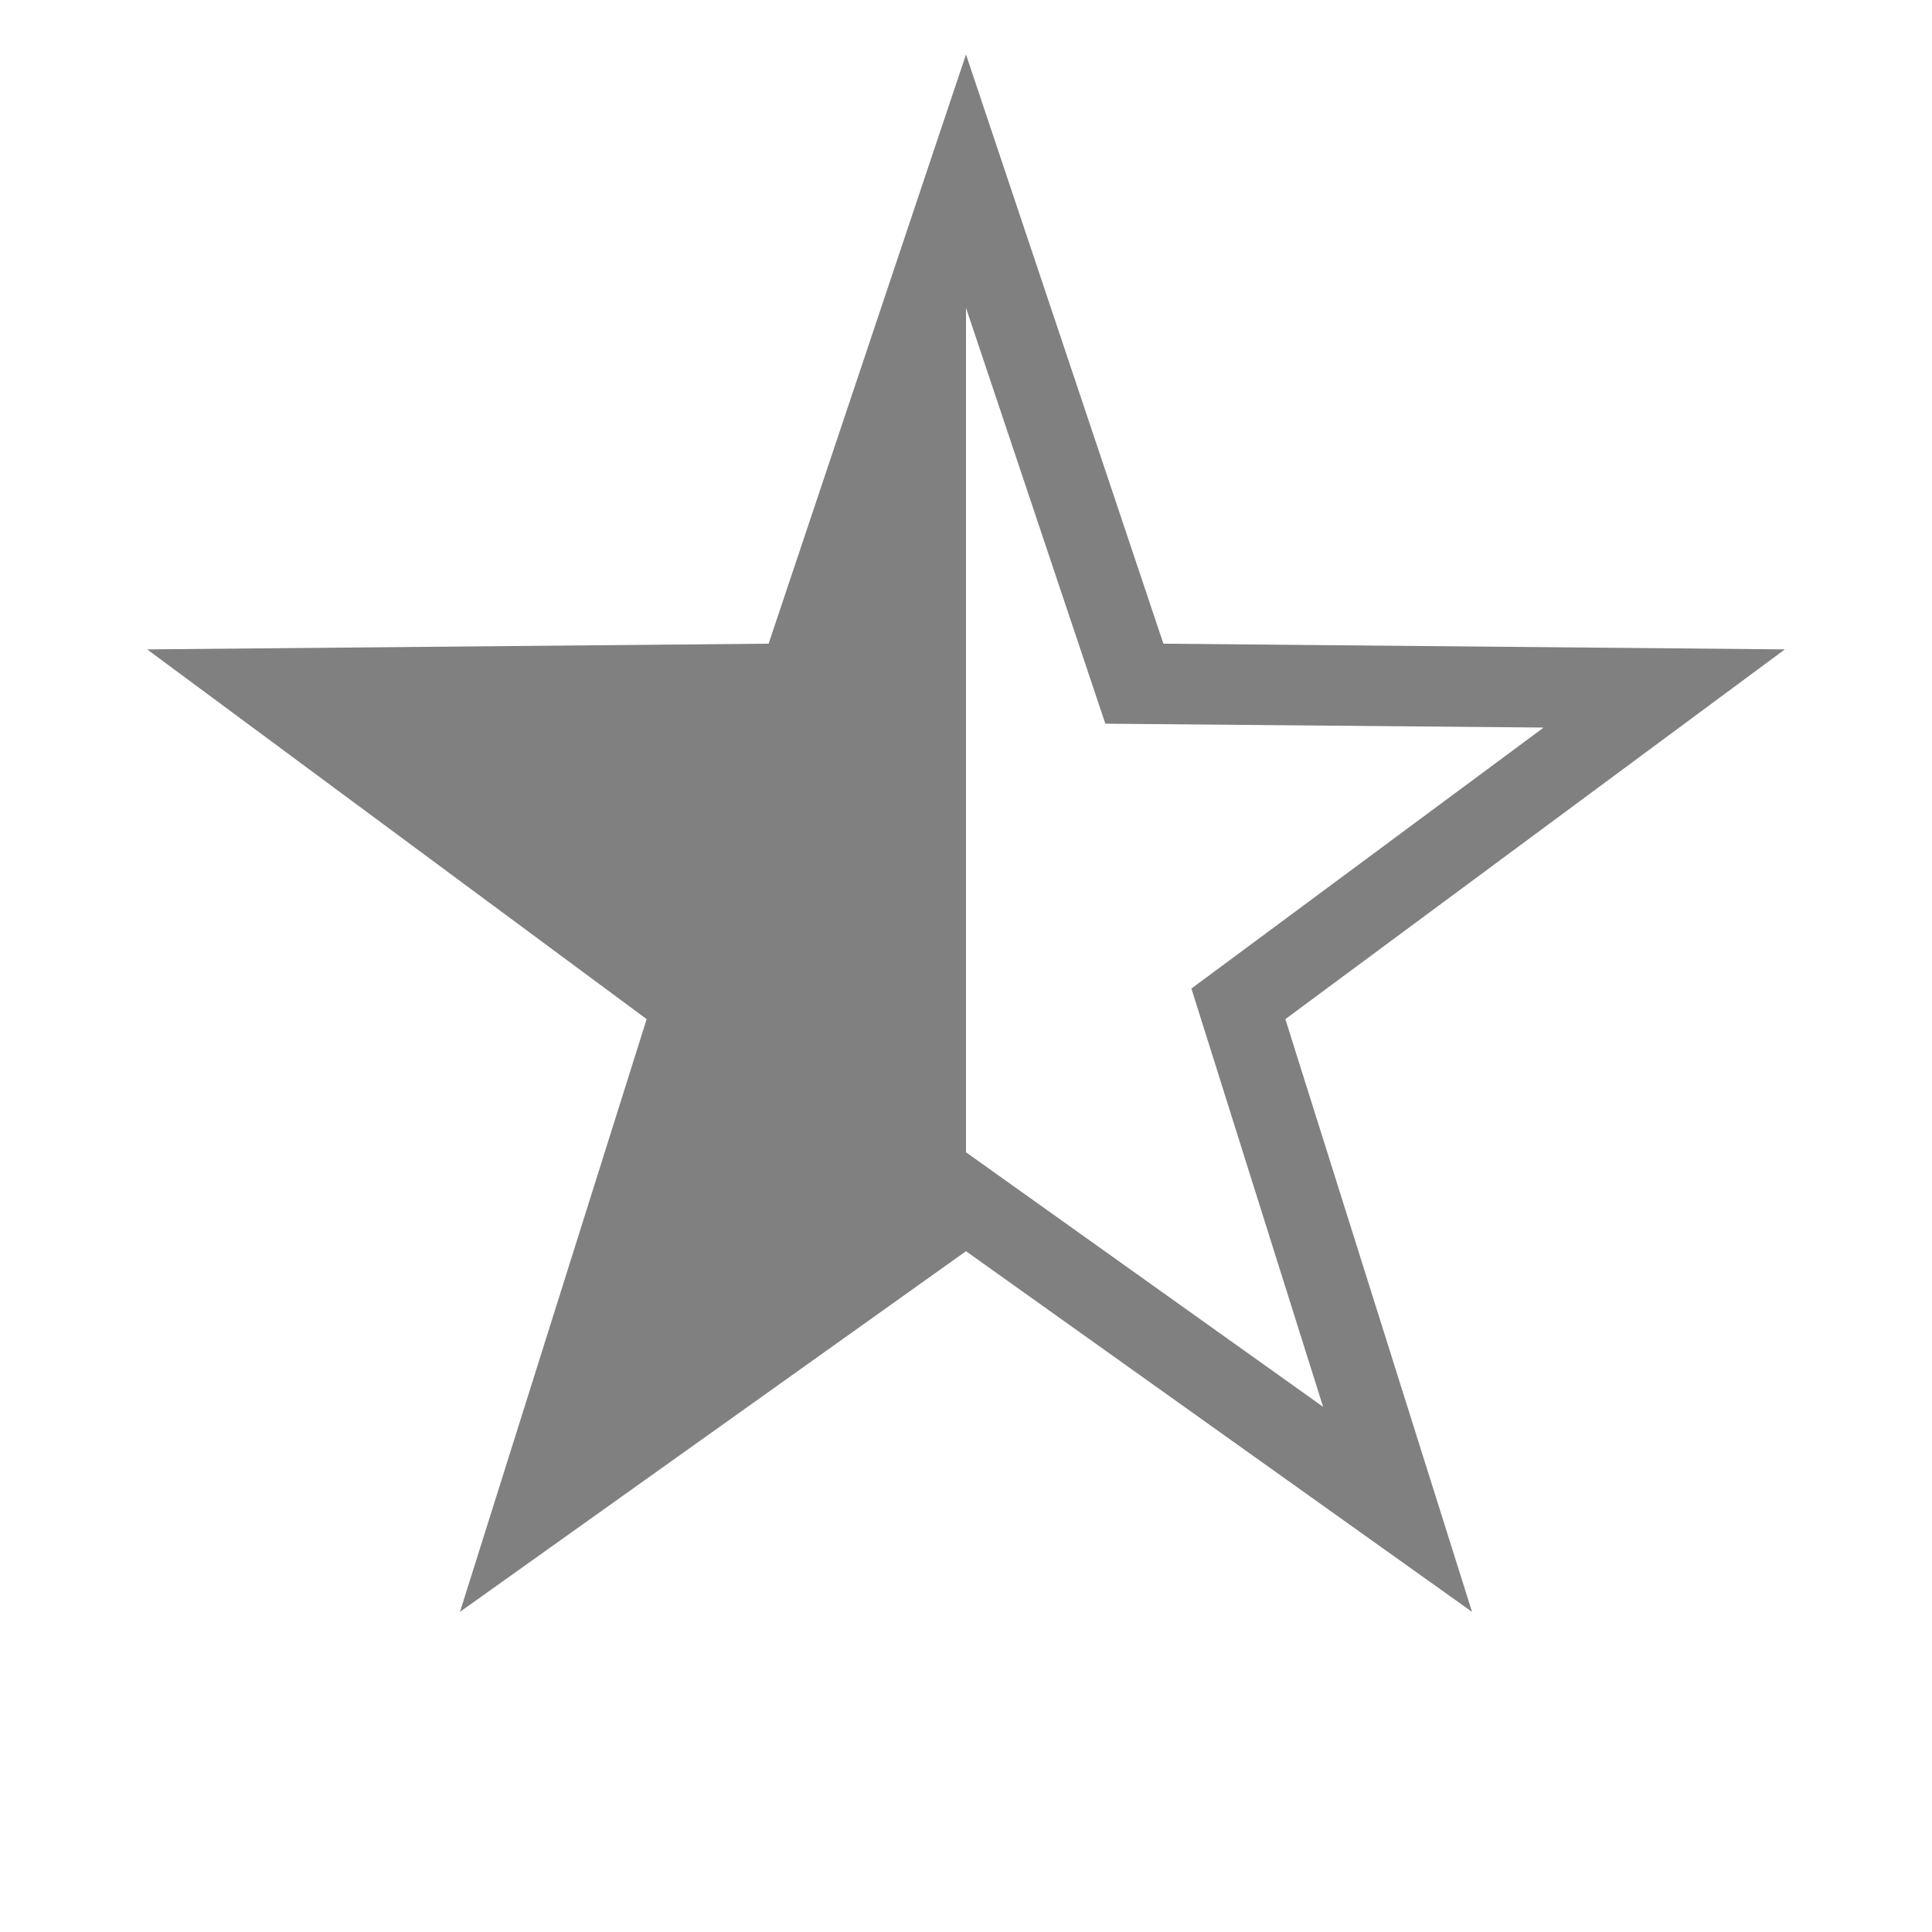 <?xml version="1.0" encoding="UTF-8" standalone="no"?>
<svg viewBox="0 1 24 24" height="24" width="24" version="1.1" id="svg4" sodipodi:docname="star-semi-filled.svg" inkscape:version="1.1 (ce6663b3b7, 2021-05-25)"
   xmlns:inkscape="http://www.inkscape.org/namespaces/inkscape"
   xmlns:sodipodi="http://sodipodi.sourceforge.net/DTD/sodipodi-0.dtd"
   xmlns="http://www.w3.org/2000/svg"
   xmlns:svg="http://www.w3.org/2000/svg">
   <defs id="defs8" />
   <sodipodi:namedview id="namedview6" pagecolor="#ffffff" bordercolor="#666666" borderopacity="1.0" inkscape:pageshadow="2" inkscape:pageopacity="0.0" inkscape:pagecheckerboard="0" showgrid="false" inkscape:snap-page="true" inkscape:zoom="28" inkscape:cx="11.875" inkscape:cy="11.339286" inkscape:window-width="1920" inkscape:window-height="1016" inkscape:window-x="0" inkscape:window-y="27" inkscape:window-maximized="1" inkscape:current-layer="svg4" />
   <path style="color:#000000;fill:#808080;fill-rule:evenodd;stroke-width:1.52;stroke-linecap:square;-inkscape-stroke:none" d="m 12,1.677 -0.475,1.416 -1.977,5.903 -7.72,0.071 6.205,4.593 -2.319,7.363 6.286,-4.48 6.286,4.48 -2.319,-7.363 6.205,-4.593 -7.72,-0.071 z m 0,3.147 1.731,5.166 5.445,0.048 -4.376,3.242 1.636,5.196 -4.436,-3.162 z" id="path902" sodipodi:nodetypes="ccccccccccccccccccc" />
</svg>
